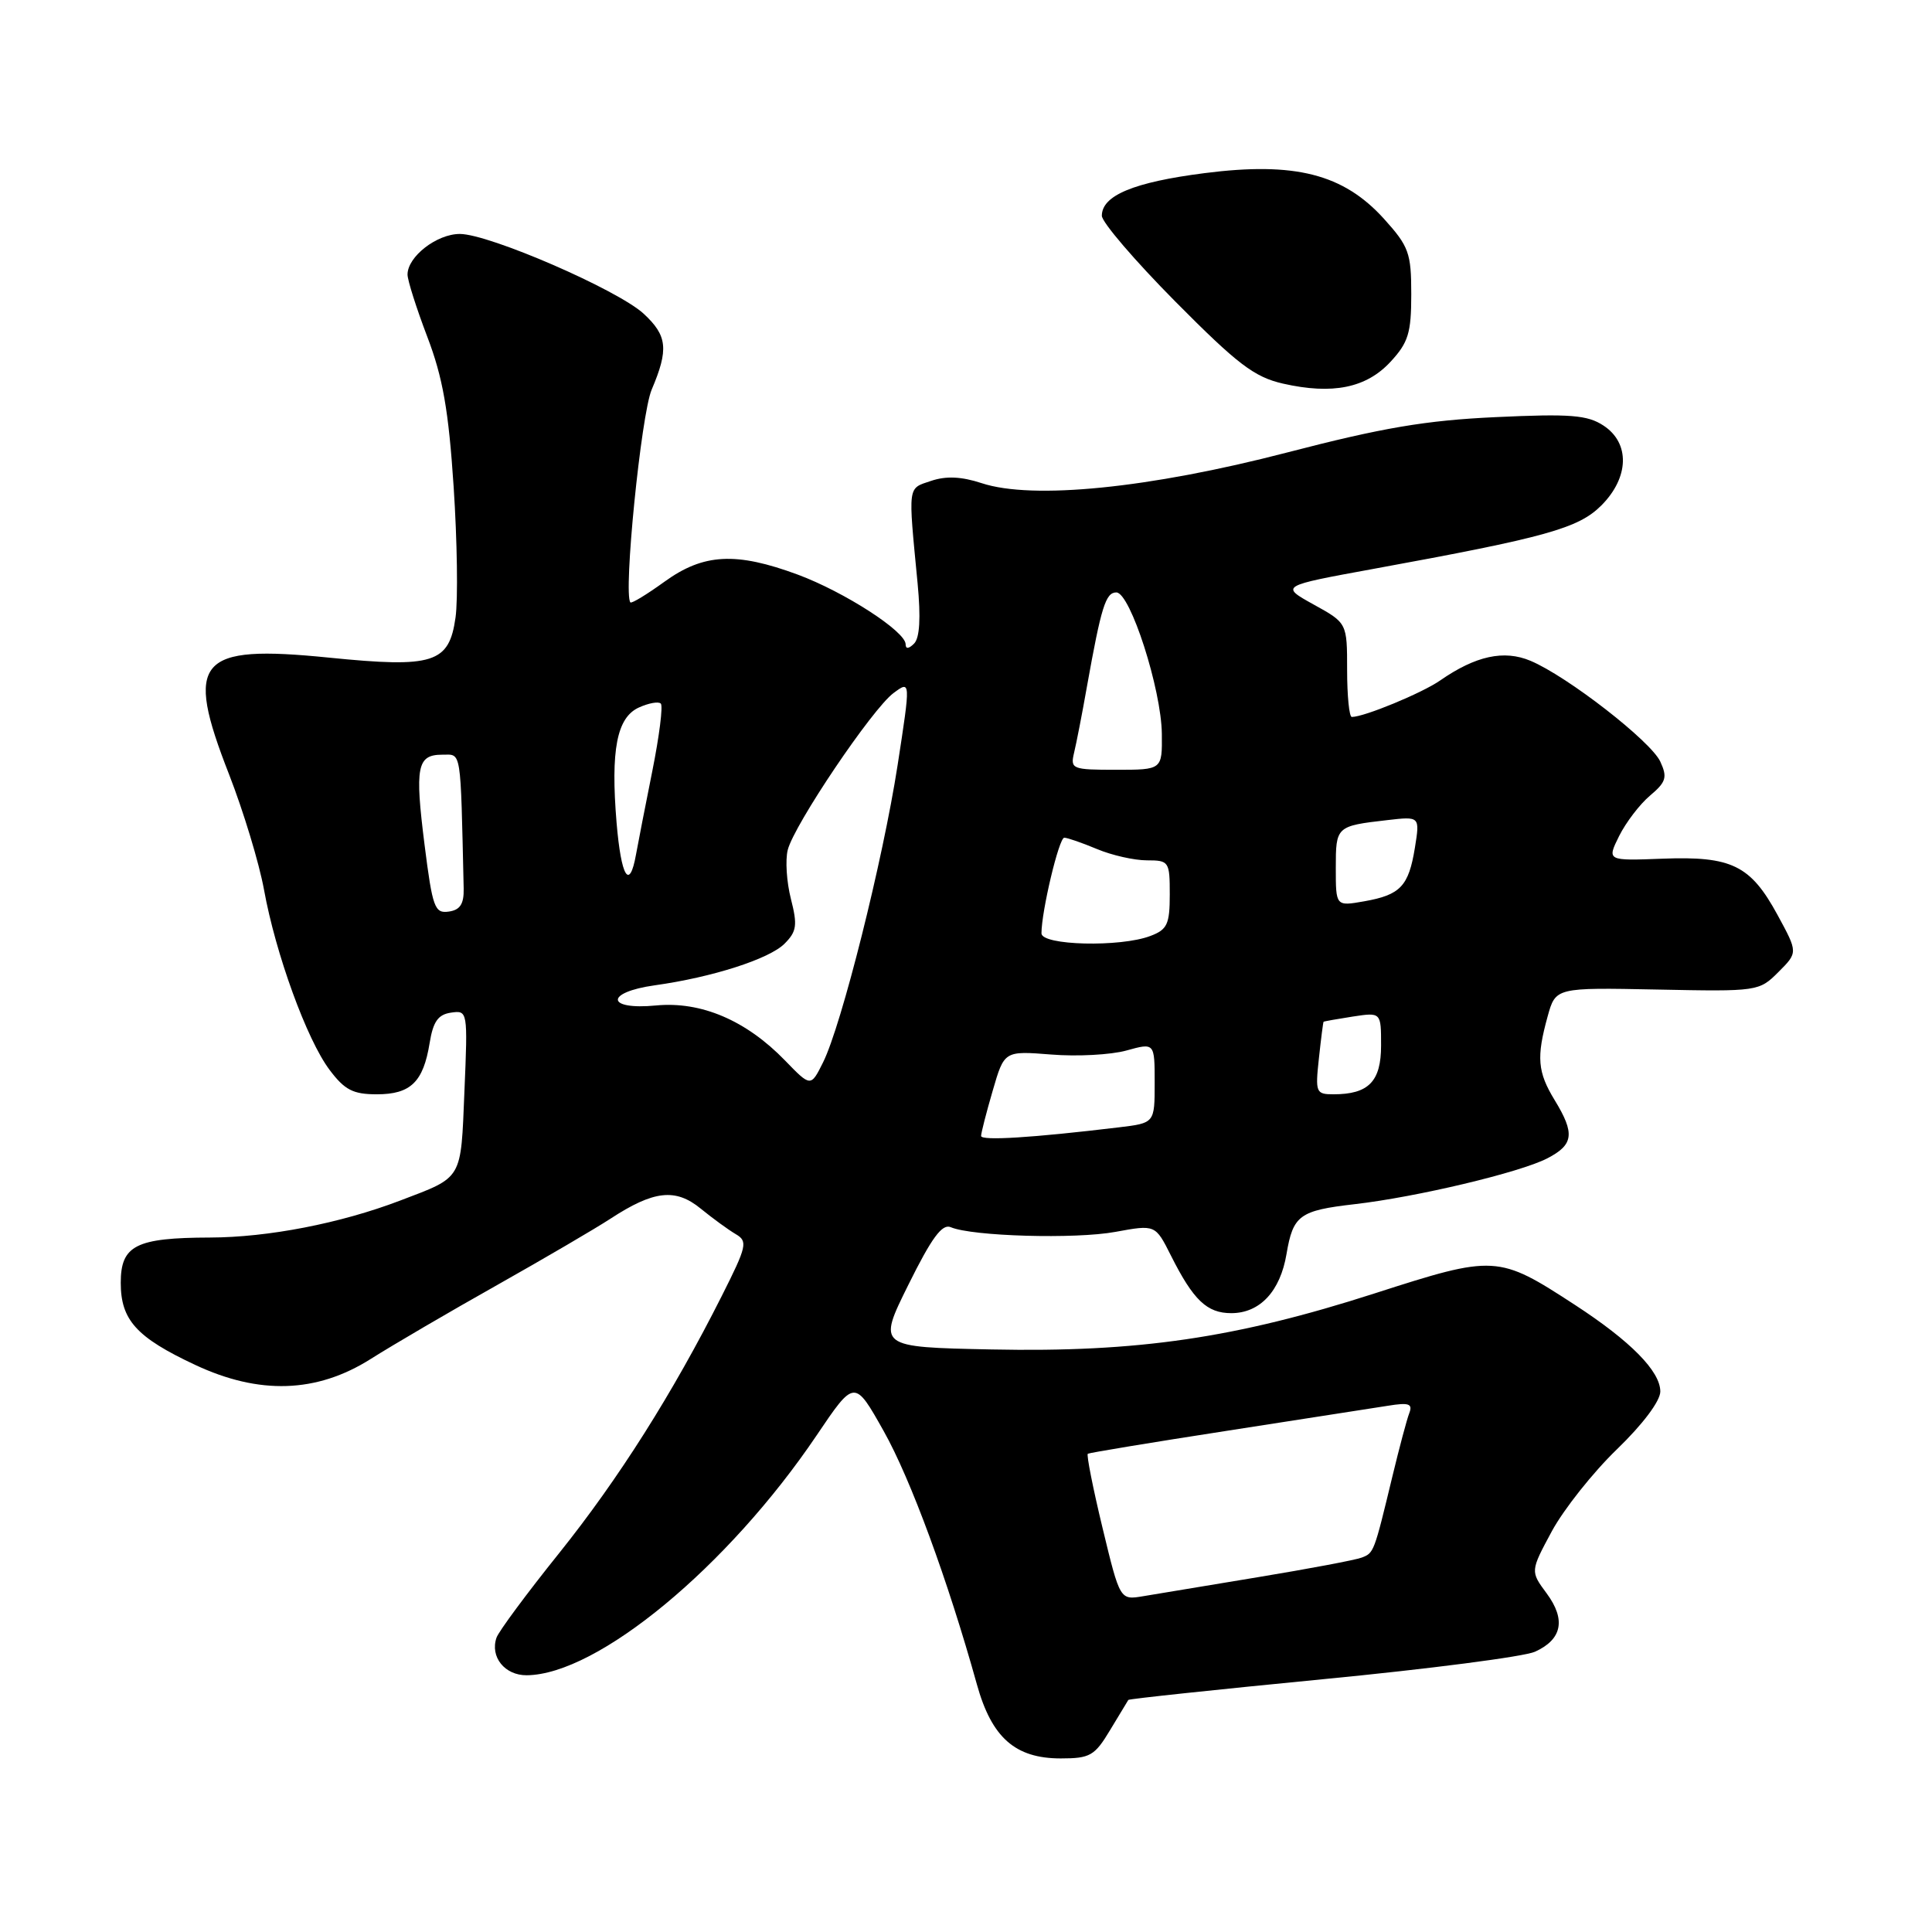 <?xml version="1.0" encoding="UTF-8" standalone="no"?>
<!DOCTYPE svg PUBLIC "-//W3C//DTD SVG 1.1//EN" "http://www.w3.org/Graphics/SVG/1.1/DTD/svg11.dtd" >
<svg xmlns="http://www.w3.org/2000/svg" xmlns:xlink="http://www.w3.org/1999/xlink" version="1.1" viewBox="0 0 256 256">
 <g >
 <path fill="currentColor"
d=" M 147.09 229.25 C 148.33 227.19 149.42 225.39 149.51 225.25 C 149.60 225.11 161.18 223.88 175.25 222.51 C 189.32 221.15 201.99 219.51 203.40 218.86 C 206.99 217.23 207.51 214.61 204.94 211.13 C 202.77 208.20 202.77 208.20 205.63 202.89 C 207.21 199.98 211.09 195.09 214.25 192.04 C 217.67 188.74 219.99 185.65 220.00 184.39 C 220.00 181.70 216.08 177.72 208.68 172.90 C 198.50 166.27 198.09 166.25 182.12 171.39 C 163.76 177.30 150.74 179.21 131.39 178.81 C 116.27 178.50 116.27 178.50 120.37 170.23 C 123.45 164.01 124.84 162.12 125.98 162.61 C 128.83 163.82 142.49 164.21 147.80 163.23 C 153.09 162.26 153.09 162.26 155.16 166.38 C 158.13 172.29 159.93 174.00 163.15 174.00 C 166.94 174.00 169.64 171.11 170.47 166.16 C 171.34 161.02 172.19 160.40 179.50 159.56 C 187.69 158.62 201.40 155.36 205.02 153.49 C 208.52 151.68 208.71 150.21 206.00 145.77 C 203.73 142.05 203.57 140.09 205.07 134.68 C 206.13 130.85 206.13 130.85 219.60 131.12 C 232.91 131.39 233.09 131.36 235.65 128.80 C 238.24 126.21 238.24 126.21 235.53 121.23 C 231.95 114.65 229.46 113.43 220.30 113.78 C 212.92 114.06 212.92 114.06 214.54 110.78 C 215.44 108.98 217.28 106.56 218.64 105.42 C 220.77 103.62 220.96 103.00 220.00 100.92 C 218.76 98.22 207.68 89.61 202.80 87.56 C 199.28 86.08 195.53 86.90 190.82 90.17 C 188.43 91.83 180.77 95.00 179.12 95.00 C 178.78 95.00 178.50 92.20 178.50 88.78 C 178.50 82.55 178.50 82.55 174.06 80.10 C 169.63 77.64 169.63 77.64 181.99 75.38 C 204.87 71.20 209.15 70.01 212.19 66.97 C 215.88 63.27 216.01 58.71 212.47 56.39 C 210.34 54.99 208.07 54.81 198.22 55.27 C 188.91 55.70 183.20 56.67 170.50 59.97 C 152.32 64.69 136.81 66.25 130.07 64.02 C 127.39 63.14 125.36 63.05 123.37 63.72 C 120.23 64.78 120.32 64.10 121.59 77.33 C 122.02 81.87 121.87 84.53 121.12 85.28 C 120.41 85.99 120.00 86.02 120.00 85.37 C 120.00 83.67 111.90 78.44 105.71 76.14 C 97.52 73.11 93.22 73.34 88.06 77.07 C 85.72 78.76 83.69 80.00 83.53 79.82 C 82.57 78.73 84.95 54.93 86.35 51.63 C 88.62 46.29 88.43 44.48 85.30 41.58 C 81.88 38.41 64.81 31.00 60.93 31.00 C 57.87 31.00 54.00 34.01 54.00 36.38 C 54.00 37.14 55.18 40.85 56.62 44.63 C 58.67 50.00 59.44 54.35 60.11 64.50 C 60.58 71.65 60.70 79.44 60.36 81.82 C 59.51 87.88 57.45 88.53 43.60 87.14 C 26.13 85.38 24.40 87.40 30.36 102.63 C 32.26 107.51 34.34 114.37 34.98 117.88 C 36.52 126.39 40.65 137.74 43.66 141.75 C 45.67 144.43 46.78 145.00 49.93 145.00 C 54.42 145.00 56.09 143.37 56.93 138.20 C 57.39 135.36 58.05 134.43 59.76 134.18 C 61.97 133.86 61.99 133.95 61.54 144.59 C 61.05 156.47 61.39 155.89 53.00 159.09 C 45.10 162.10 35.52 163.96 27.82 163.98 C 18.00 164.01 16.00 165.02 16.00 169.98 C 16.00 174.91 18.08 177.21 25.85 180.85 C 34.35 184.84 41.95 184.59 49.09 180.09 C 52.06 178.21 59.62 173.79 65.88 170.27 C 72.14 166.74 78.89 162.79 80.88 161.49 C 86.62 157.74 89.50 157.41 92.85 160.15 C 94.43 161.44 96.52 162.96 97.49 163.53 C 99.11 164.48 98.97 165.11 95.64 171.72 C 89.12 184.66 81.97 195.96 74.08 205.81 C 69.80 211.14 66.07 216.18 65.79 217.00 C 64.91 219.54 66.88 222.00 69.79 221.98 C 79.18 221.90 96.45 207.61 108.21 190.19 C 113.23 182.75 113.23 182.75 117.09 189.62 C 120.67 195.98 125.60 209.40 129.44 223.18 C 131.40 230.25 134.52 233.00 140.55 233.00 C 144.44 233.00 145.05 232.65 147.09 229.25 Z  M 184.25 47.94 C 186.61 45.39 187.00 44.13 187.00 38.99 C 187.00 33.52 186.69 32.66 183.38 28.99 C 178.00 23.05 171.58 21.41 159.61 22.94 C 150.23 24.14 146.00 25.90 146.00 28.59 C 146.00 29.44 150.39 34.56 155.75 39.97 C 163.99 48.28 166.20 49.96 170.00 50.83 C 176.57 52.32 181.04 51.41 184.25 47.94 Z  M 146.09 202.45 C 144.82 197.19 143.95 192.77 144.14 192.63 C 144.34 192.50 152.60 191.13 162.50 189.60 C 172.40 188.07 182.04 186.57 183.91 186.27 C 186.69 185.82 187.21 186.00 186.74 187.24 C 186.41 188.08 185.41 191.86 184.50 195.63 C 182.06 205.75 182.05 205.77 180.43 206.39 C 179.60 206.71 173.43 207.87 166.71 208.98 C 160.00 210.09 153.13 211.23 151.45 211.51 C 148.40 212.02 148.40 212.02 146.09 202.45 Z  M 130.00 150.52 C 130.00 150.13 130.69 147.43 131.54 144.52 C 133.07 139.24 133.07 139.24 139.29 139.73 C 142.70 140.01 147.19 139.77 149.25 139.20 C 153.00 138.16 153.00 138.16 153.00 143.49 C 153.00 148.81 153.00 148.81 148.25 149.38 C 136.79 150.76 130.00 151.18 130.00 150.52 Z  M 174.76 140.25 C 175.04 137.64 175.32 135.45 175.38 135.39 C 175.45 135.33 177.19 135.02 179.25 134.70 C 183.00 134.13 183.00 134.13 183.00 138.53 C 183.00 143.30 181.35 145.00 176.69 145.00 C 174.37 145.00 174.27 144.76 174.76 140.25 Z  M 104.01 140.51 C 98.86 135.20 92.90 132.66 86.93 133.23 C 80.30 133.87 80.13 131.49 86.75 130.56 C 94.37 129.50 101.93 127.07 103.95 125.05 C 105.57 123.43 105.69 122.60 104.80 119.11 C 104.23 116.88 104.04 113.96 104.38 112.62 C 105.22 109.29 115.60 93.89 118.40 91.83 C 120.67 90.15 120.67 90.15 118.94 101.37 C 116.98 114.05 111.51 135.85 109.06 140.77 C 107.43 144.04 107.43 144.04 104.01 140.51 Z  M 138.00 123.67 C 138.00 120.75 140.32 111.00 141.02 111.00 C 141.42 111.00 143.37 111.67 145.35 112.50 C 147.32 113.33 150.30 114.00 151.97 114.00 C 154.90 114.00 155.00 114.15 155.00 118.52 C 155.00 122.46 154.67 123.18 152.43 124.02 C 148.45 125.54 138.00 125.28 138.00 123.67 Z  M 56.26 111.97 C 54.95 101.59 55.26 100.00 58.61 100.00 C 61.18 100.00 61.01 98.92 61.44 117.75 C 61.48 119.78 60.97 120.58 59.46 120.79 C 57.60 121.06 57.31 120.27 56.26 111.97 Z  M 177.00 115.01 C 177.00 109.50 177.05 109.45 183.82 108.67 C 188.15 108.17 188.15 108.17 187.48 112.34 C 186.65 117.43 185.57 118.58 180.75 119.43 C 177.00 120.09 177.00 120.09 177.00 115.01 Z  M 81.70 109.02 C 80.90 99.38 81.73 95.08 84.65 93.75 C 85.95 93.16 87.26 92.92 87.56 93.23 C 87.87 93.53 87.36 97.55 86.44 102.14 C 85.52 106.74 84.54 111.74 84.27 113.25 C 83.41 118.04 82.31 116.24 81.70 109.02 Z  M 142.32 99.75 C 142.62 98.51 143.39 94.58 144.02 91.00 C 145.92 80.38 146.51 78.50 147.92 78.50 C 149.76 78.50 153.89 91.34 153.95 97.25 C 154.00 102.00 154.00 102.00 147.89 102.00 C 142.06 102.00 141.81 101.90 142.32 99.75 Z "/>
</g>
</svg>